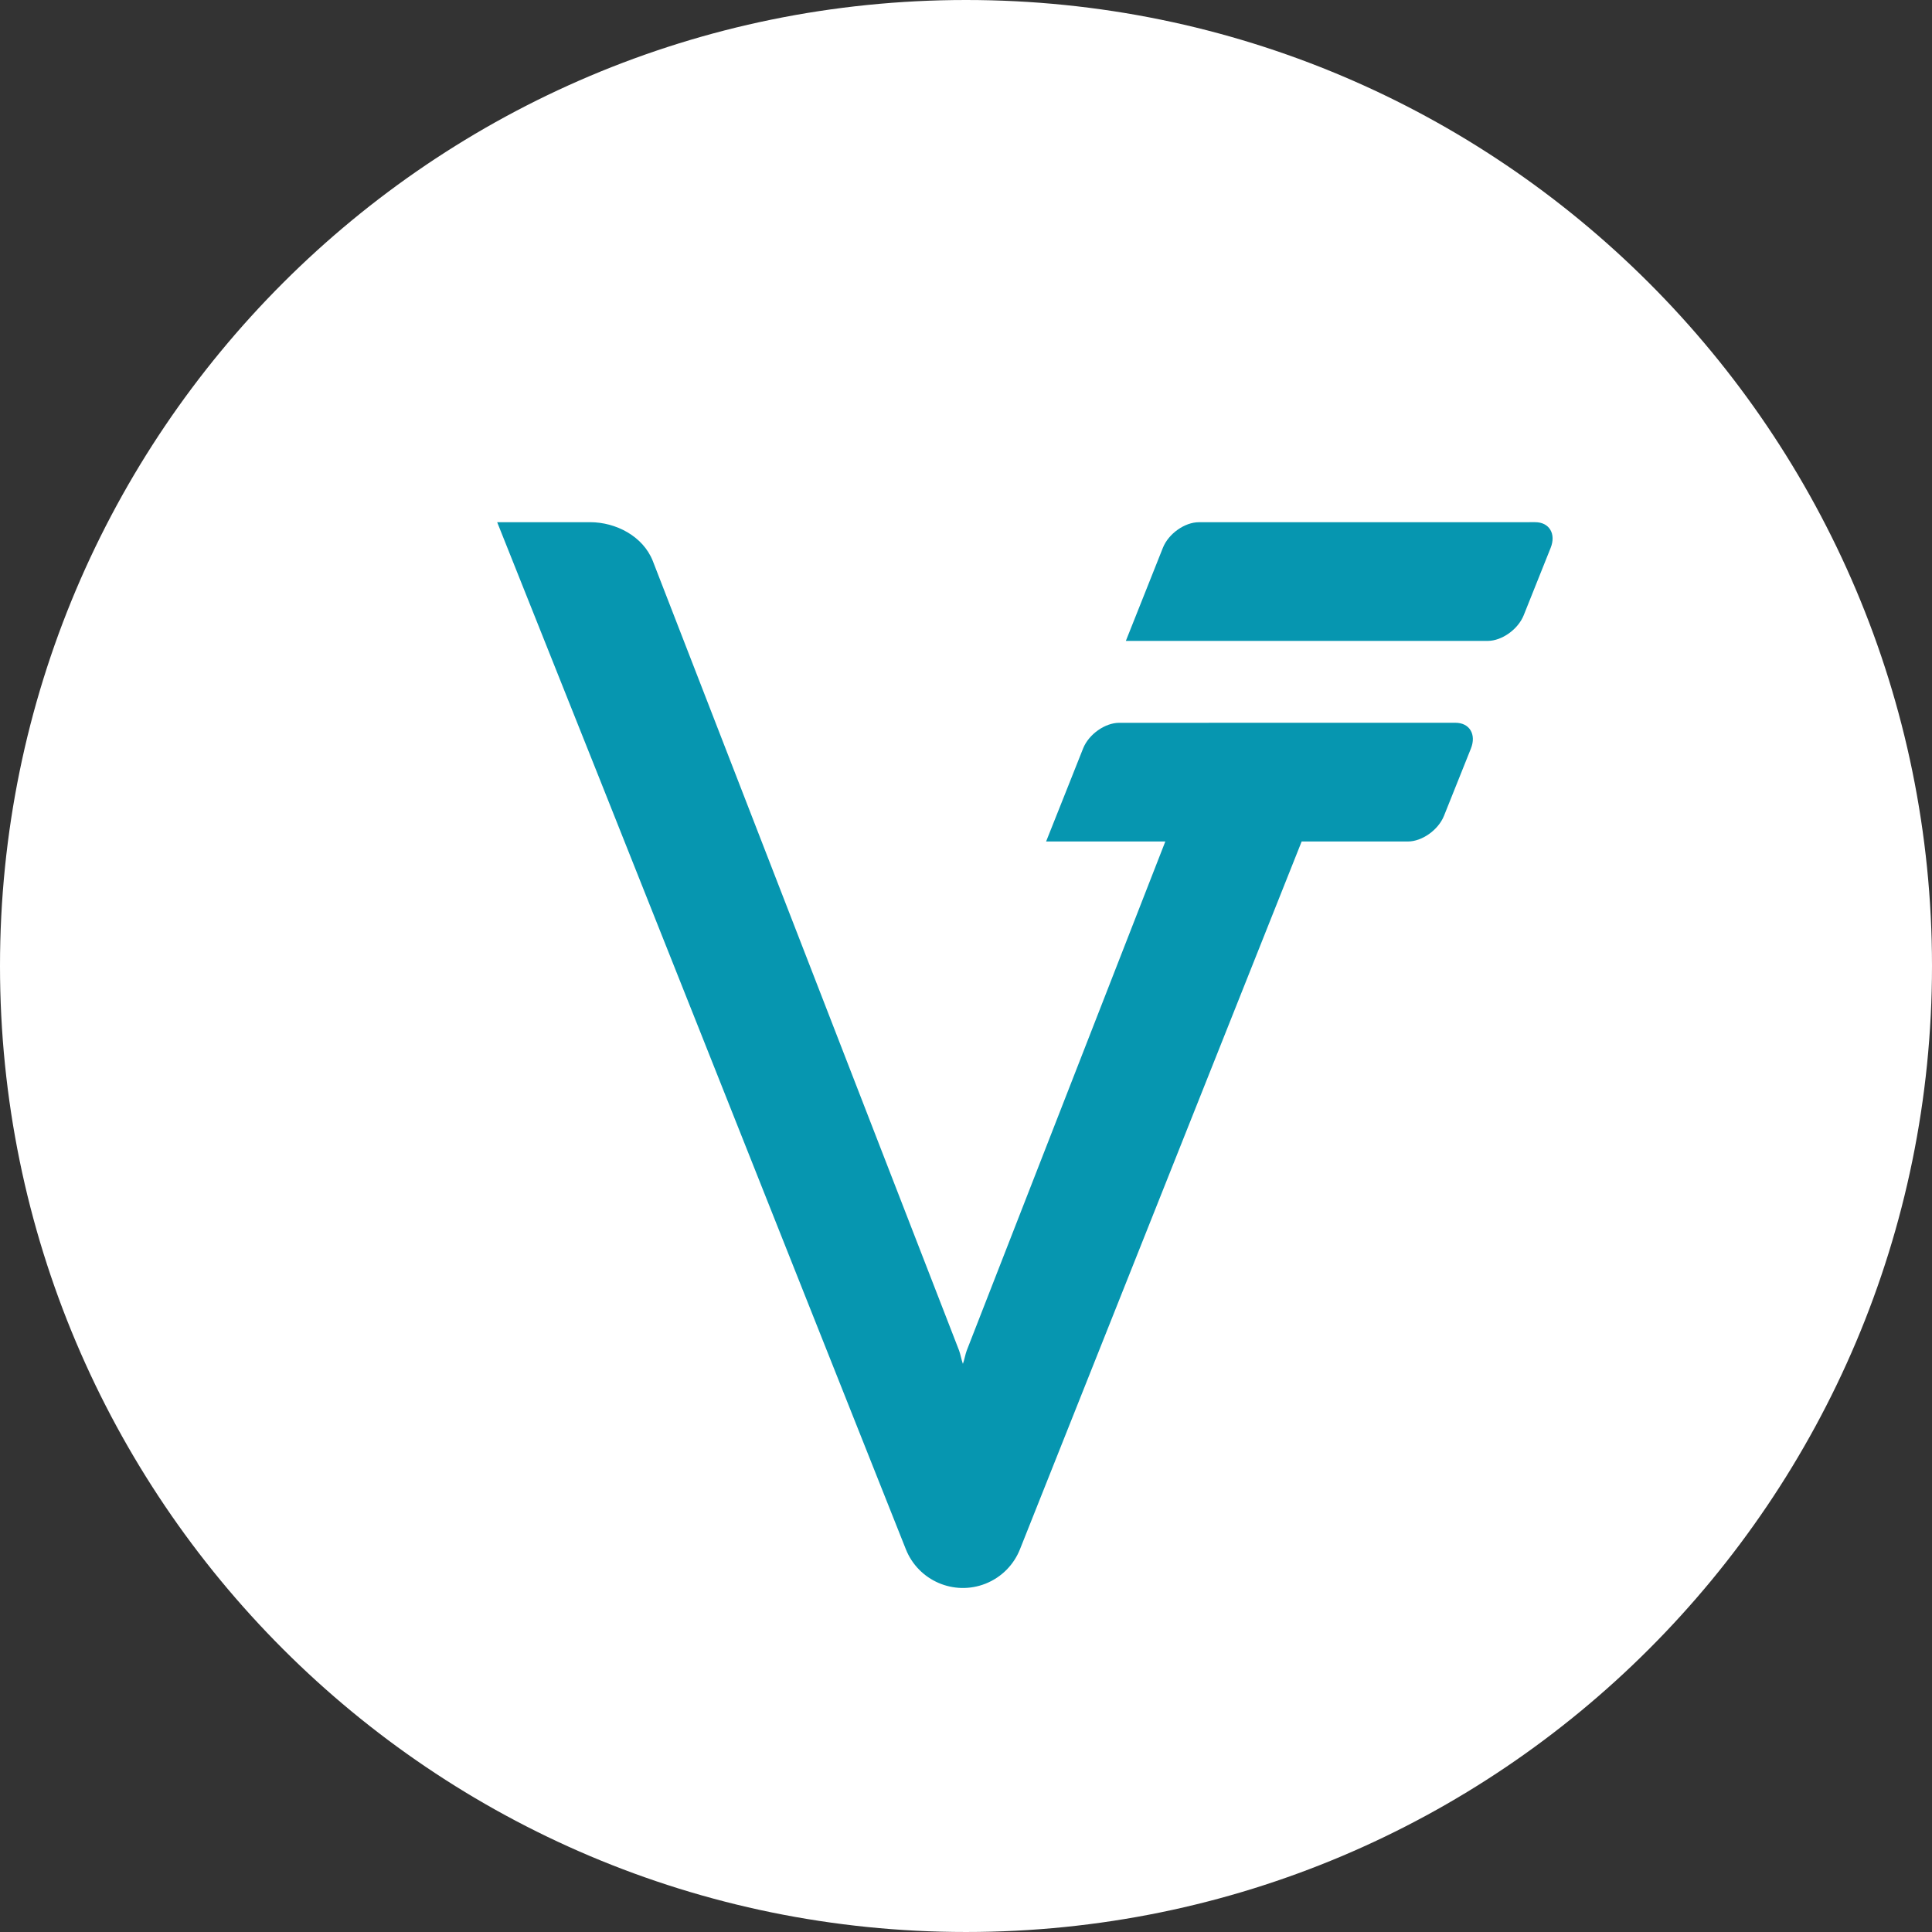<svg enable-background="new 0 0 259.759 259.758" height="259.758" viewBox="0 0 259.759 259.758" width="259.759" xmlns="http://www.w3.org/2000/svg"><rect x="0" y="0" width="259.759" height="259.758" fill="#333333" stroke="none"/><g clip-rule="evenodd" fill-rule="evenodd"><path d="m129.881 0c71.717 0 129.878 58.158 129.878 129.875 0 71.727-58.161 129.883-129.878 129.883-71.721 0-129.881-58.156-129.881-129.883 0-71.716 58.16-129.875 129.881-129.875" fill="#fff"/><path d="m66.845 70.208c18.394 45.998 36.626 92.056 54.943 138.078 1.681 4.242 6.482 6.316 10.722 4.637 2.208-.879 3.835-2.604 4.64-4.662l37.859-95.123h14.29c1.901 0 4.082-1.552 4.844-3.445l3.619-9.045c.763-1.905-.174-3.471-2.076-3.471l-45.21.005c-1.906 0-4.089 1.541-4.849 3.439-1.665 4.17-3.302 8.341-4.978 12.517h16.029l-26.703 68.445c-.171.44-.342 1.353-.513 1.786-.173-.433-.339-1.345-.51-1.786l-41.181-106.158c-1.323-3.345-4.969-5.212-8.425-5.217zm133.172 15.962c-16.217 0-32.431 0-48.646 0 1.674-4.175 3.312-8.346 4.979-12.516.759-1.904 2.938-3.442 4.844-3.442l45.208-.005c1.907 0 2.843 1.571 2.08 3.465l-3.617 9.046c-.763 1.905-2.942 3.452-4.848 3.452z" fill="#0696b0"/></g></svg>